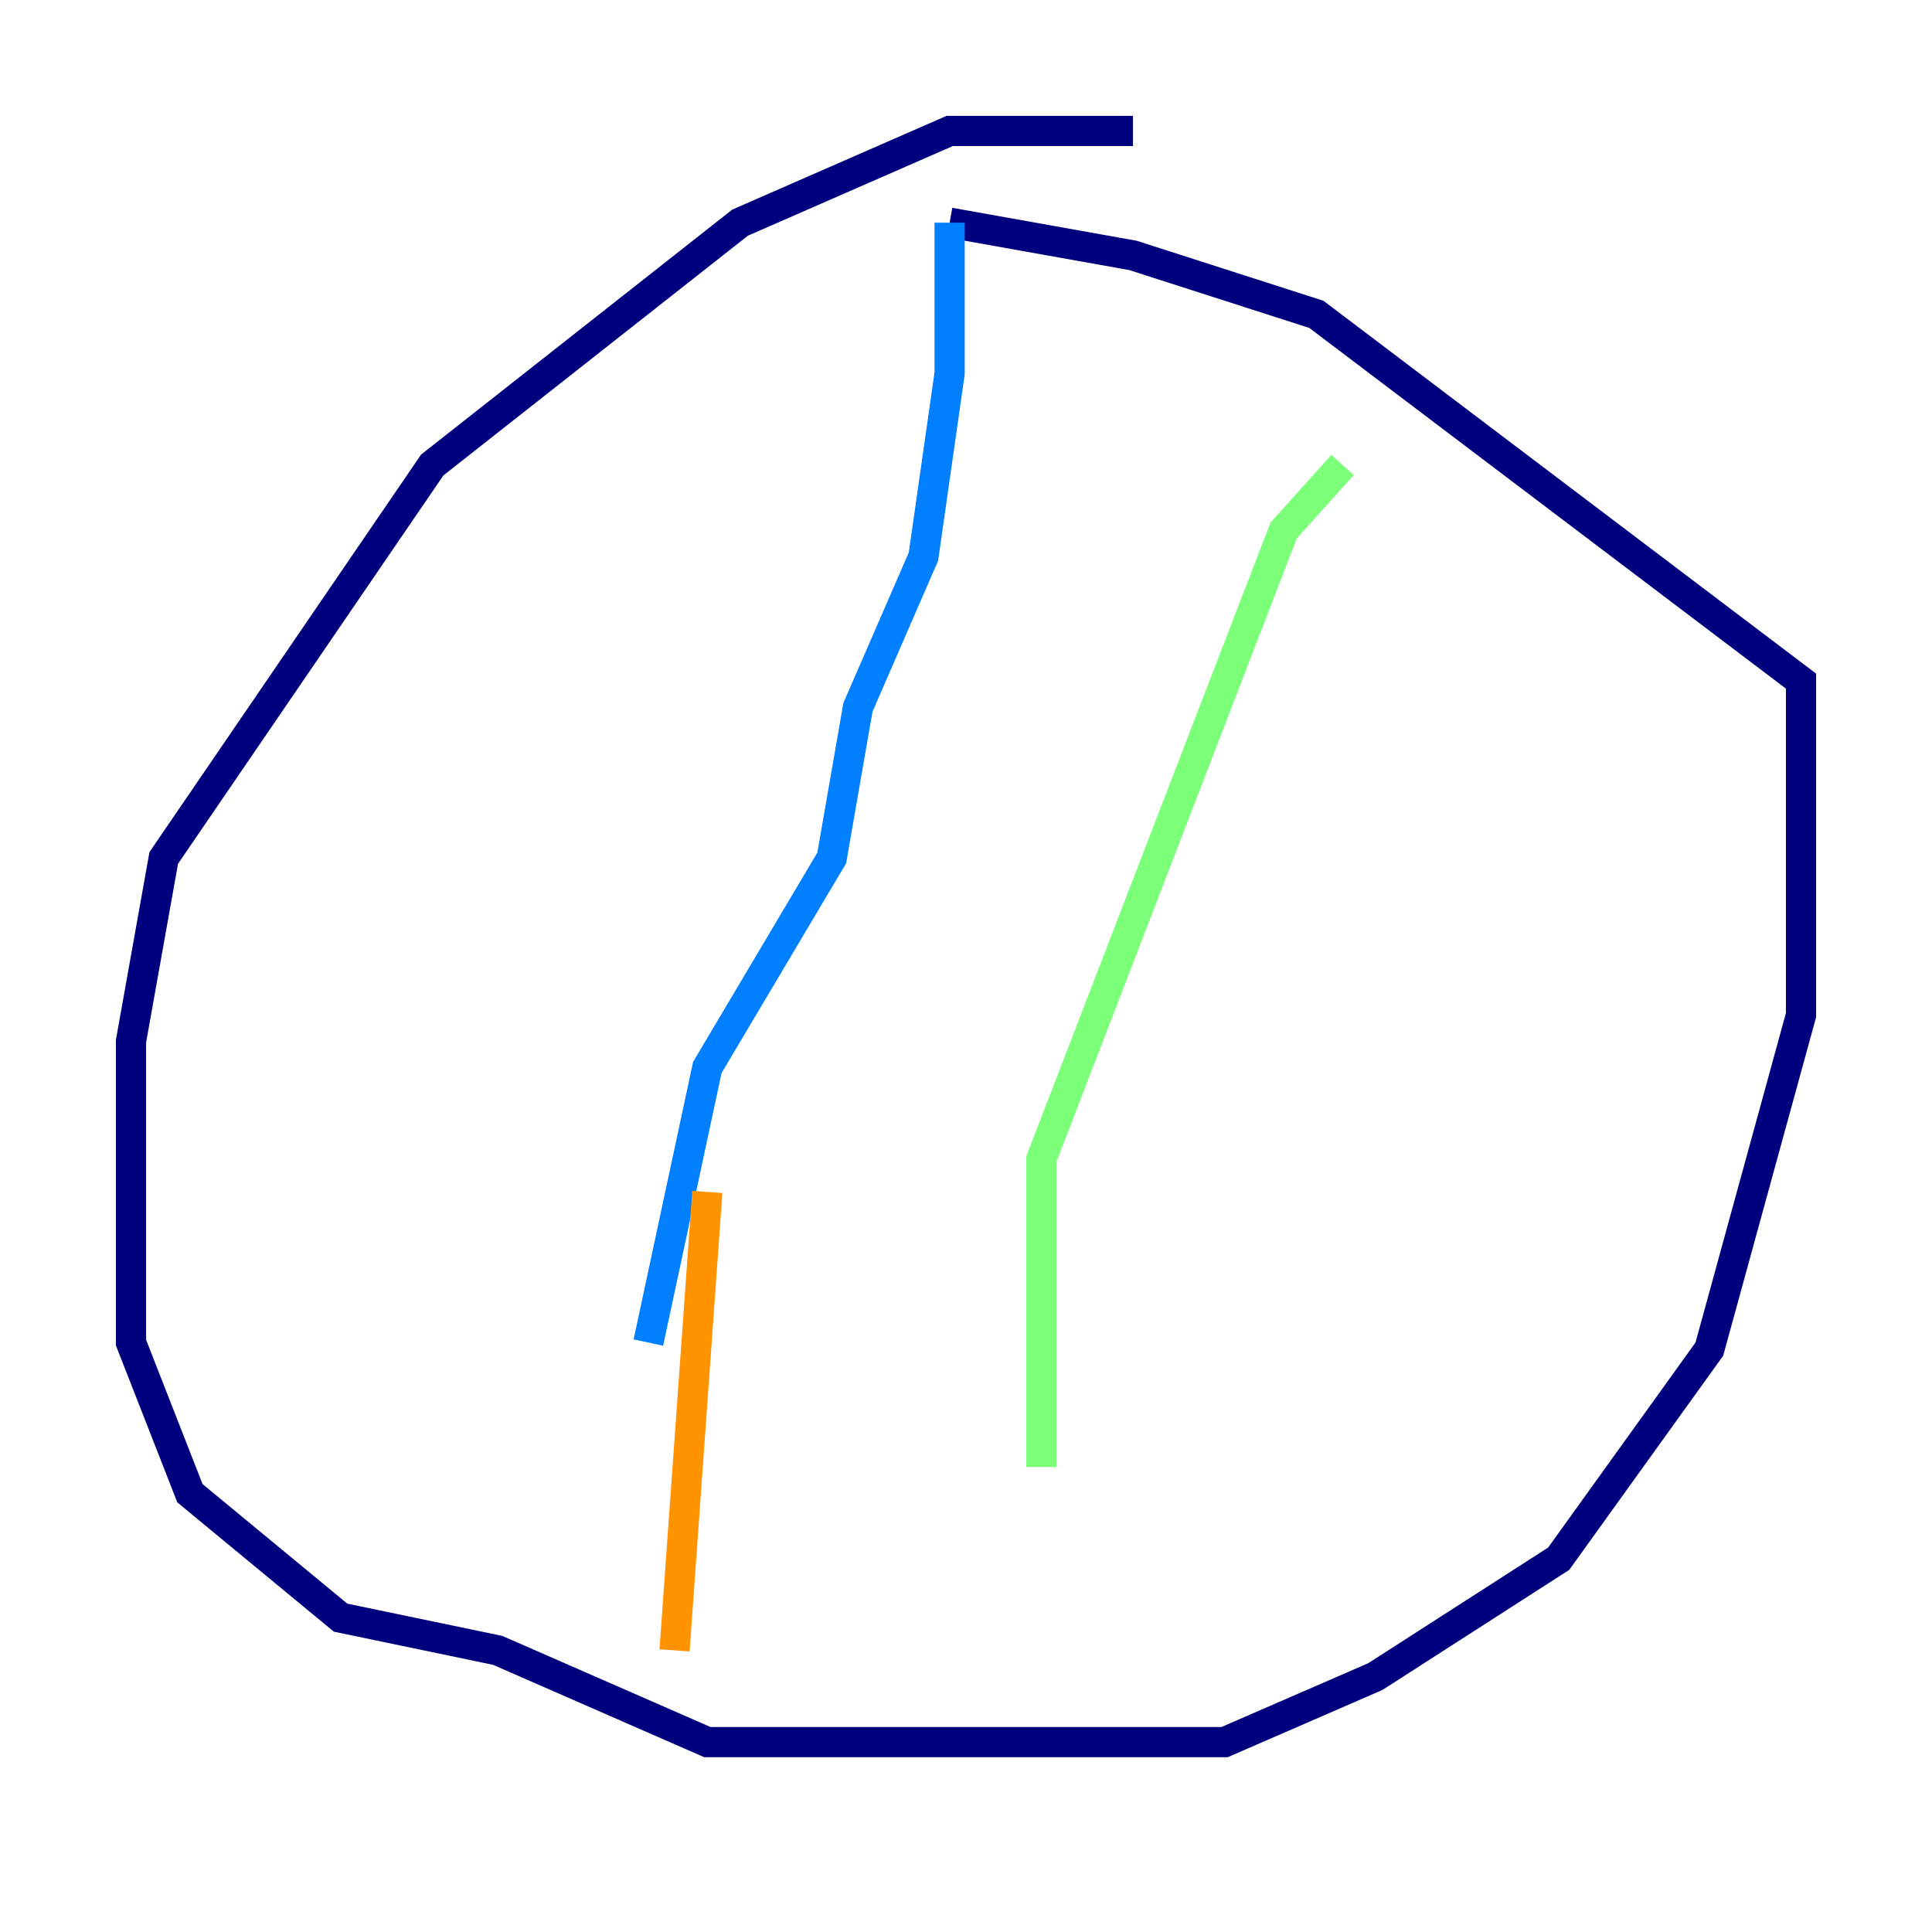 <?xml version="1.0" encoding="utf-8" ?>
<svg baseProfile="tiny" height="128" version="1.2" viewBox="0,0,128,128" width="128" xmlns="http://www.w3.org/2000/svg" xmlns:ev="http://www.w3.org/2001/xml-events" xmlns:xlink="http://www.w3.org/1999/xlink"><defs /><polyline fill="none" points="75.064,8.678 62.915,8.678 49.031,14.752 28.637,30.807 10.848,56.841 8.678,68.99 8.678,88.949 12.583,98.929 22.563,107.173 32.976,109.342 46.861,115.417 81.139,115.417 91.119,111.078 103.268,103.268 113.248,89.383 119.322,67.254 119.322,45.125 87.214,20.827 75.064,16.922 62.915,14.752" stroke="#00007f" stroke-width="2" /><polyline fill="none" points="62.915,14.752 62.915,24.732 61.18,36.881 56.841,46.861 55.105,56.841 46.861,70.725 42.956,88.949" stroke="#0080ff" stroke-width="2" /><polyline fill="none" points="68.99,97.193 68.99,76.8 85.044,35.146 88.949,30.807" stroke="#7cff79" stroke-width="2" /><polyline fill="none" points="46.861,78.969 44.691,109.342" stroke="#ff9400" stroke-width="2" /><polyline fill="none" points="61.18,113.248 61.18,113.248" stroke="#7f0000" stroke-width="2" /></svg>